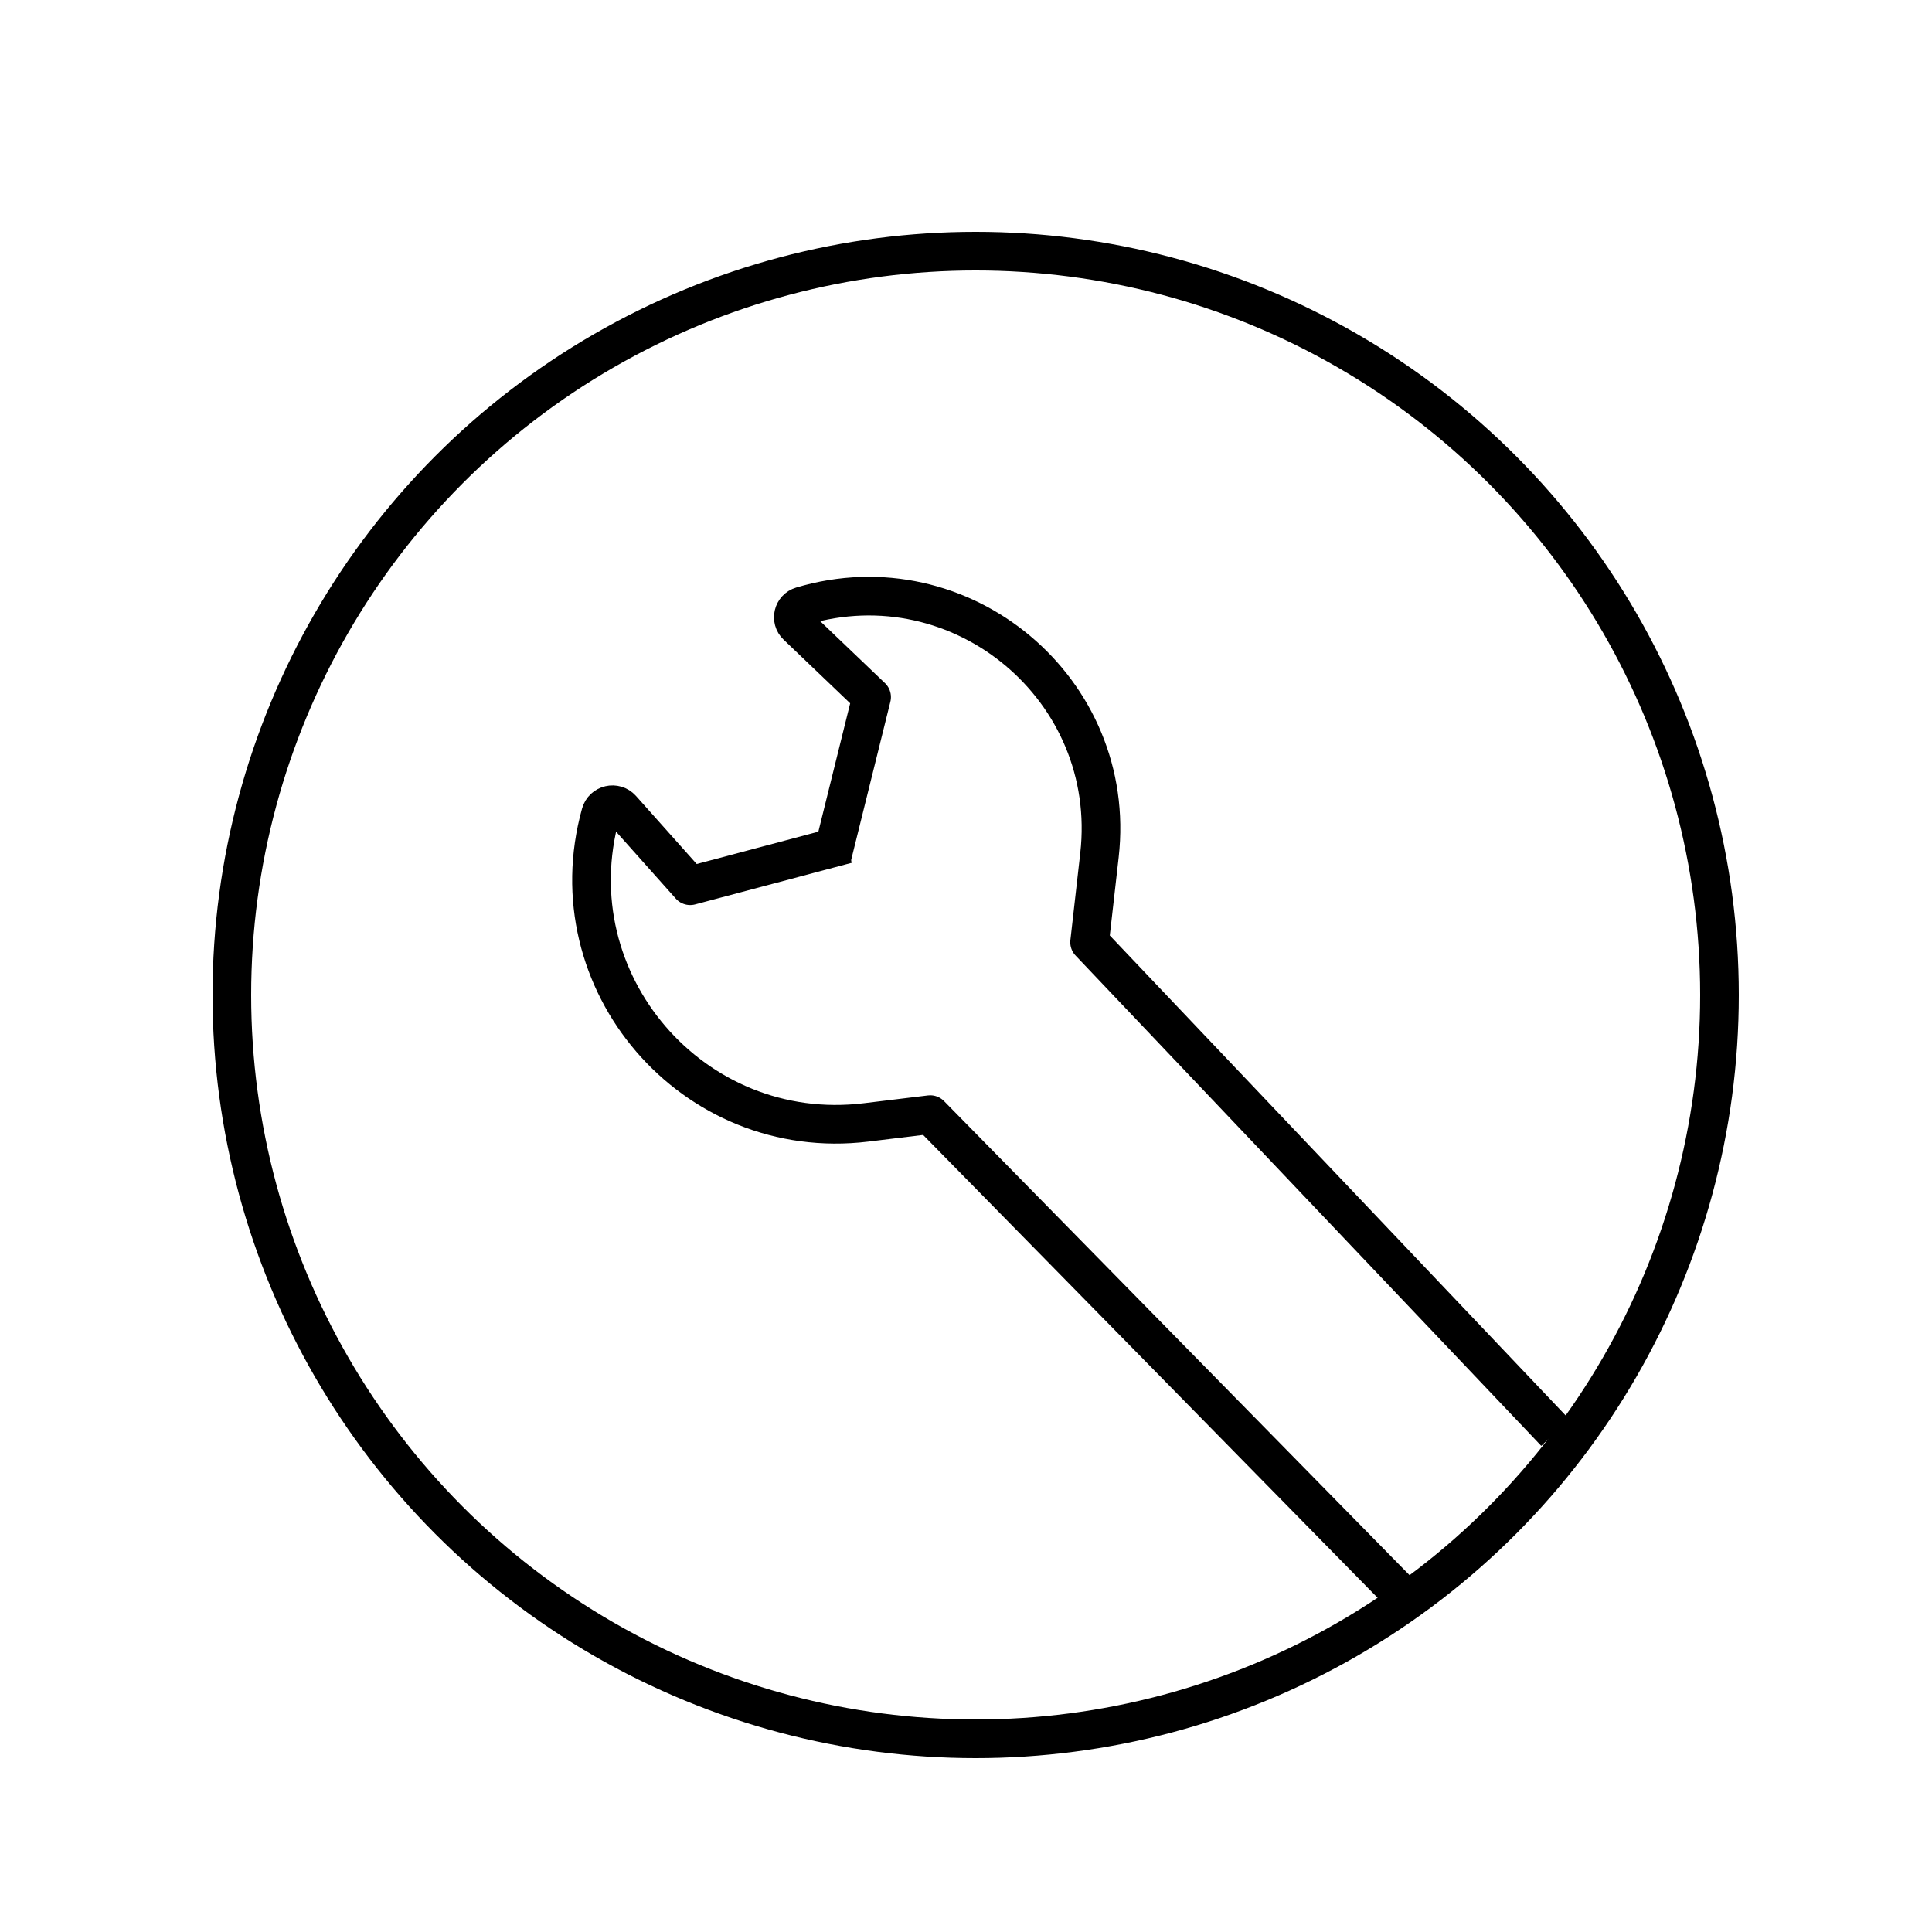 <svg width="100" height="100" viewBox="0 0 100 100" fill="none" xmlns="http://www.w3.org/2000/svg">
<path d="M43.828 43.692L35.724 45.846L32.174 41.865C31.841 41.492 31.226 41.634 31.091 42.117V42.117C28.667 50.816 35.861 59.186 44.825 58.096L48.149 57.692L73 83" stroke="black" stroke-width="2" stroke-linejoin="round"/>
<path d="M43.064 44.357L45.115 36.081L41.248 32.383C40.915 32.064 41.05 31.503 41.492 31.371V31.371C49.769 28.897 57.881 35.684 56.908 44.267L56.397 48.771L80.5 74.15" stroke="black" stroke-width="2" stroke-linejoin="round"/>
<circle cx="50.5" cy="51.5" r="38.5" stroke="black" stroke-width="2"/>
</svg>
